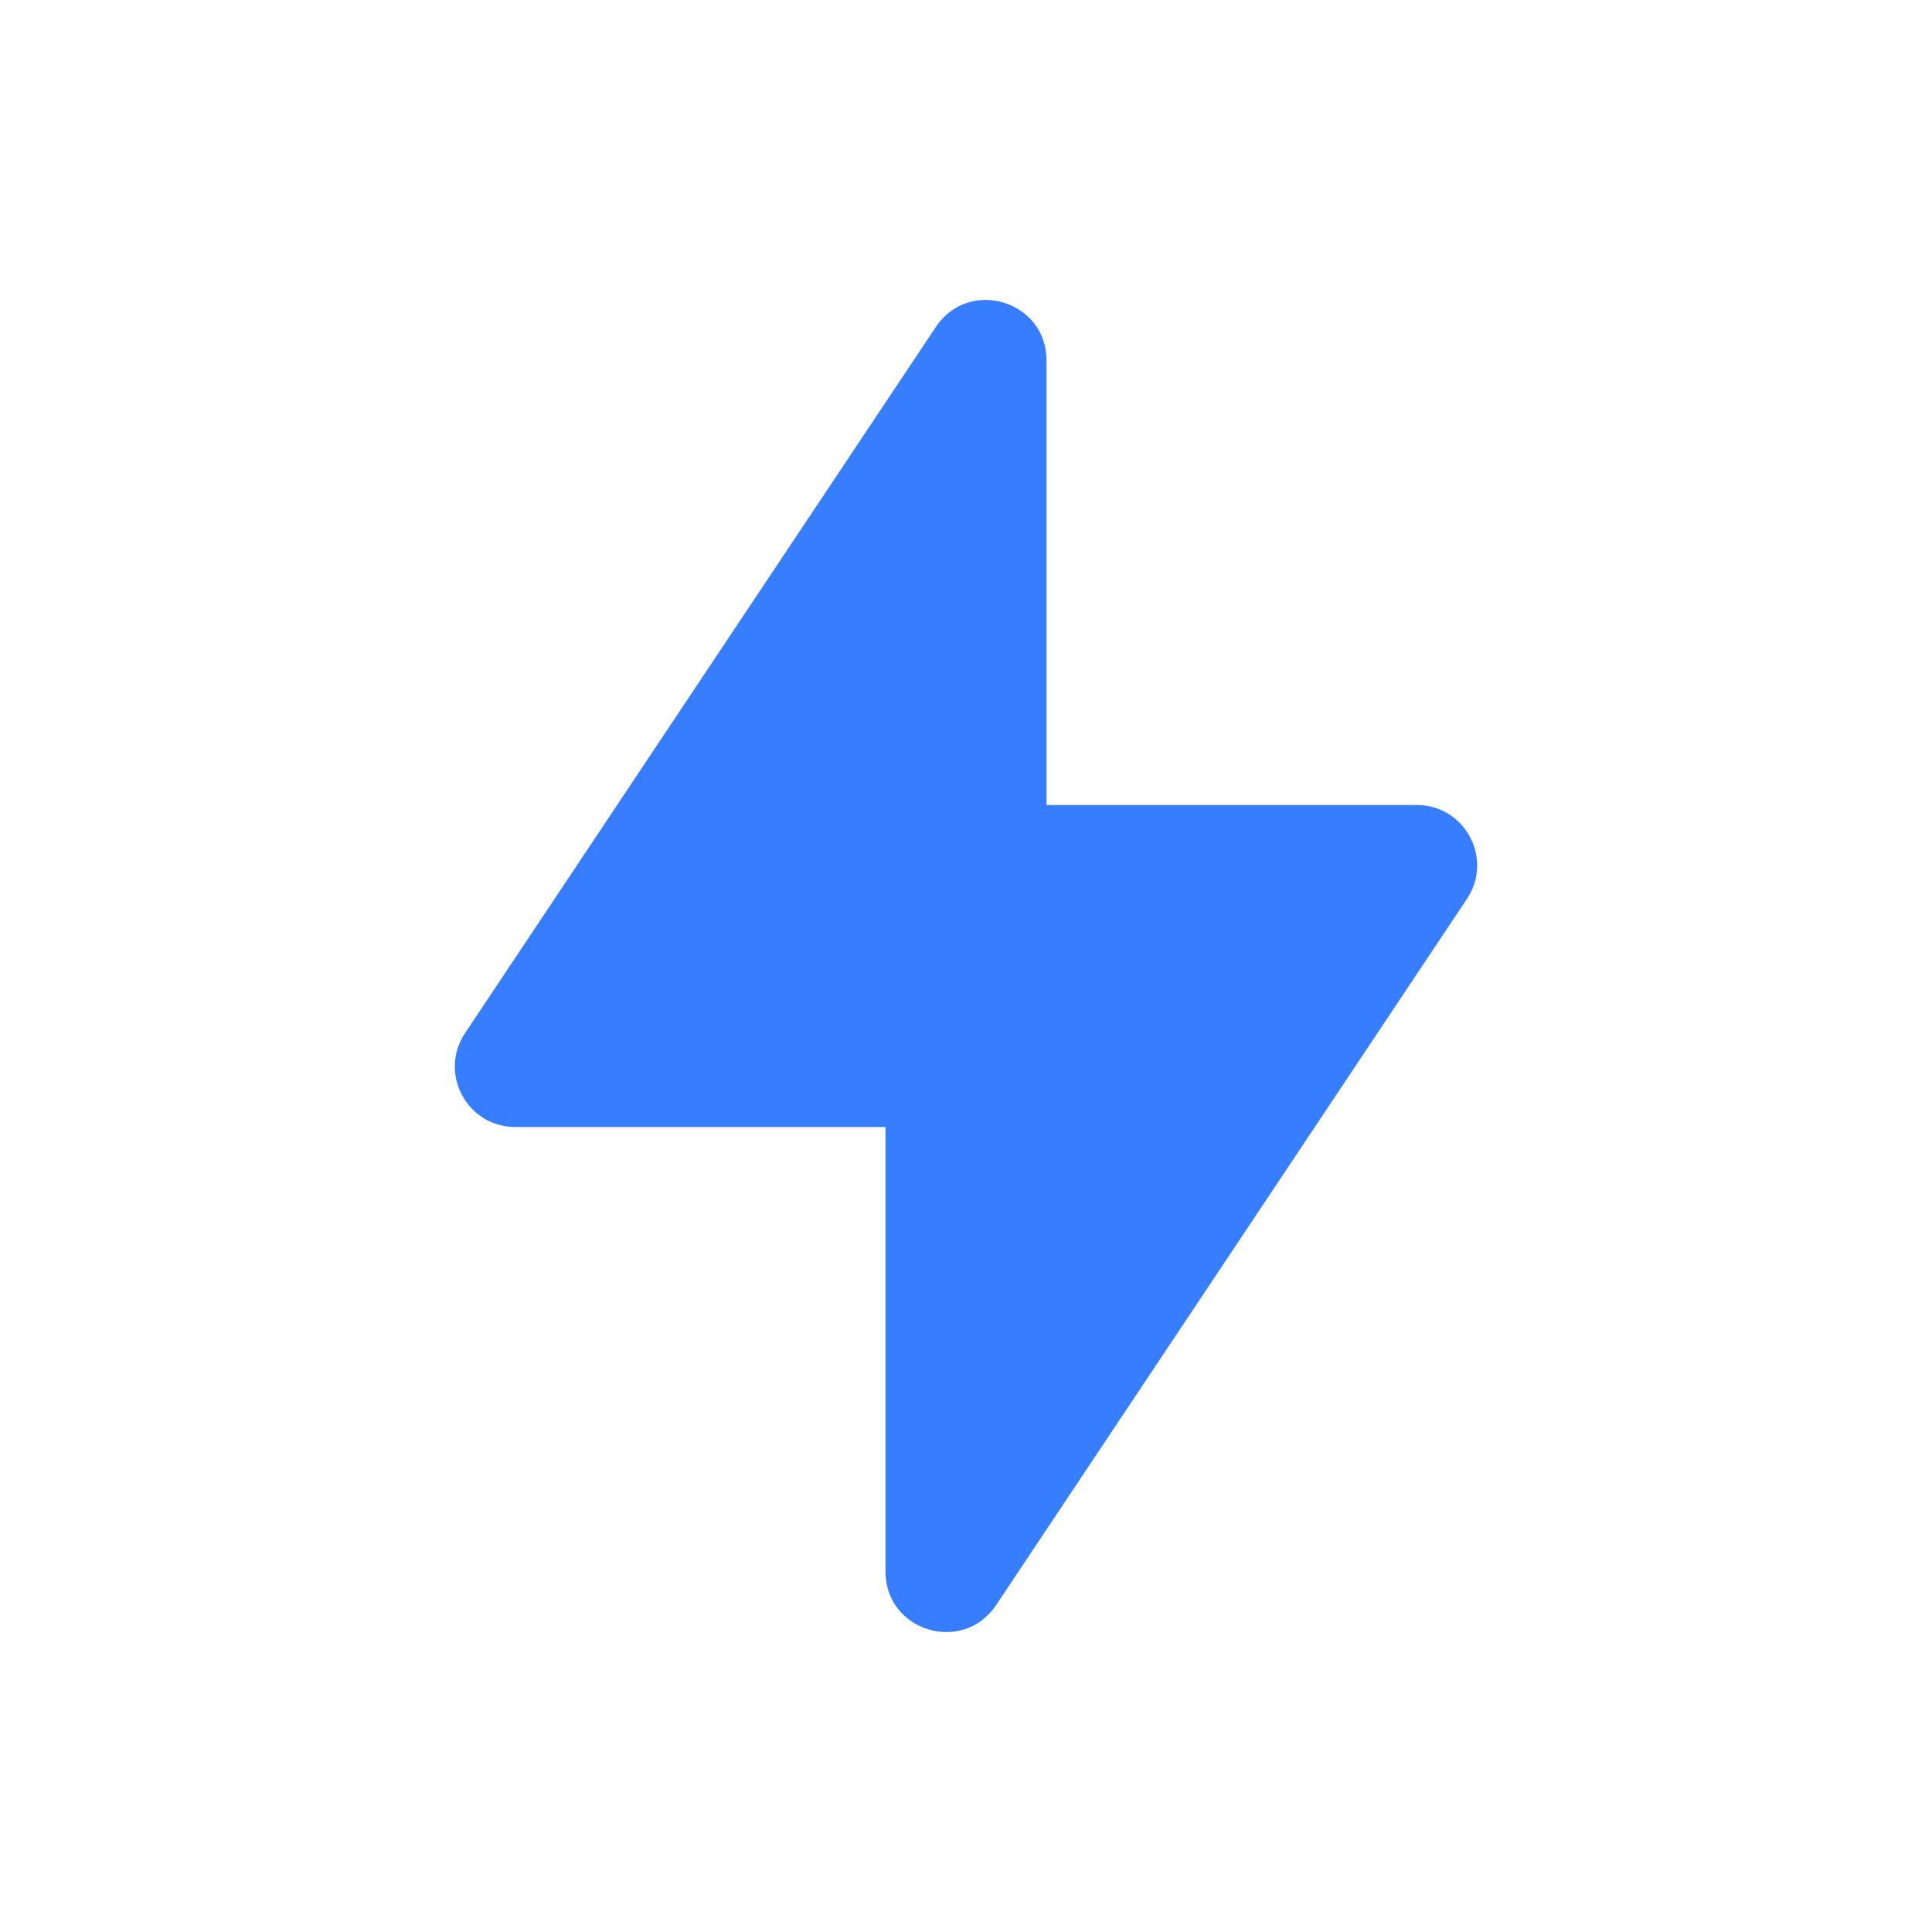 <svg width="24" height="24" viewBox="0 0 24 24" fill="none" xmlns="http://www.w3.org/2000/svg">
<path fill-rule="evenodd" clip-rule="evenodd" d="M11 19.523C11 20.265 11.962 20.556 12.374 19.939L18.223 11.166C18.555 10.668 18.198 10 17.599 10H13V4.477C13 3.735 12.038 3.444 11.626 4.061L5.777 12.834C5.445 13.332 5.802 14 6.401 14H11V19.523Z" fill="#377DFF"/>
</svg>
